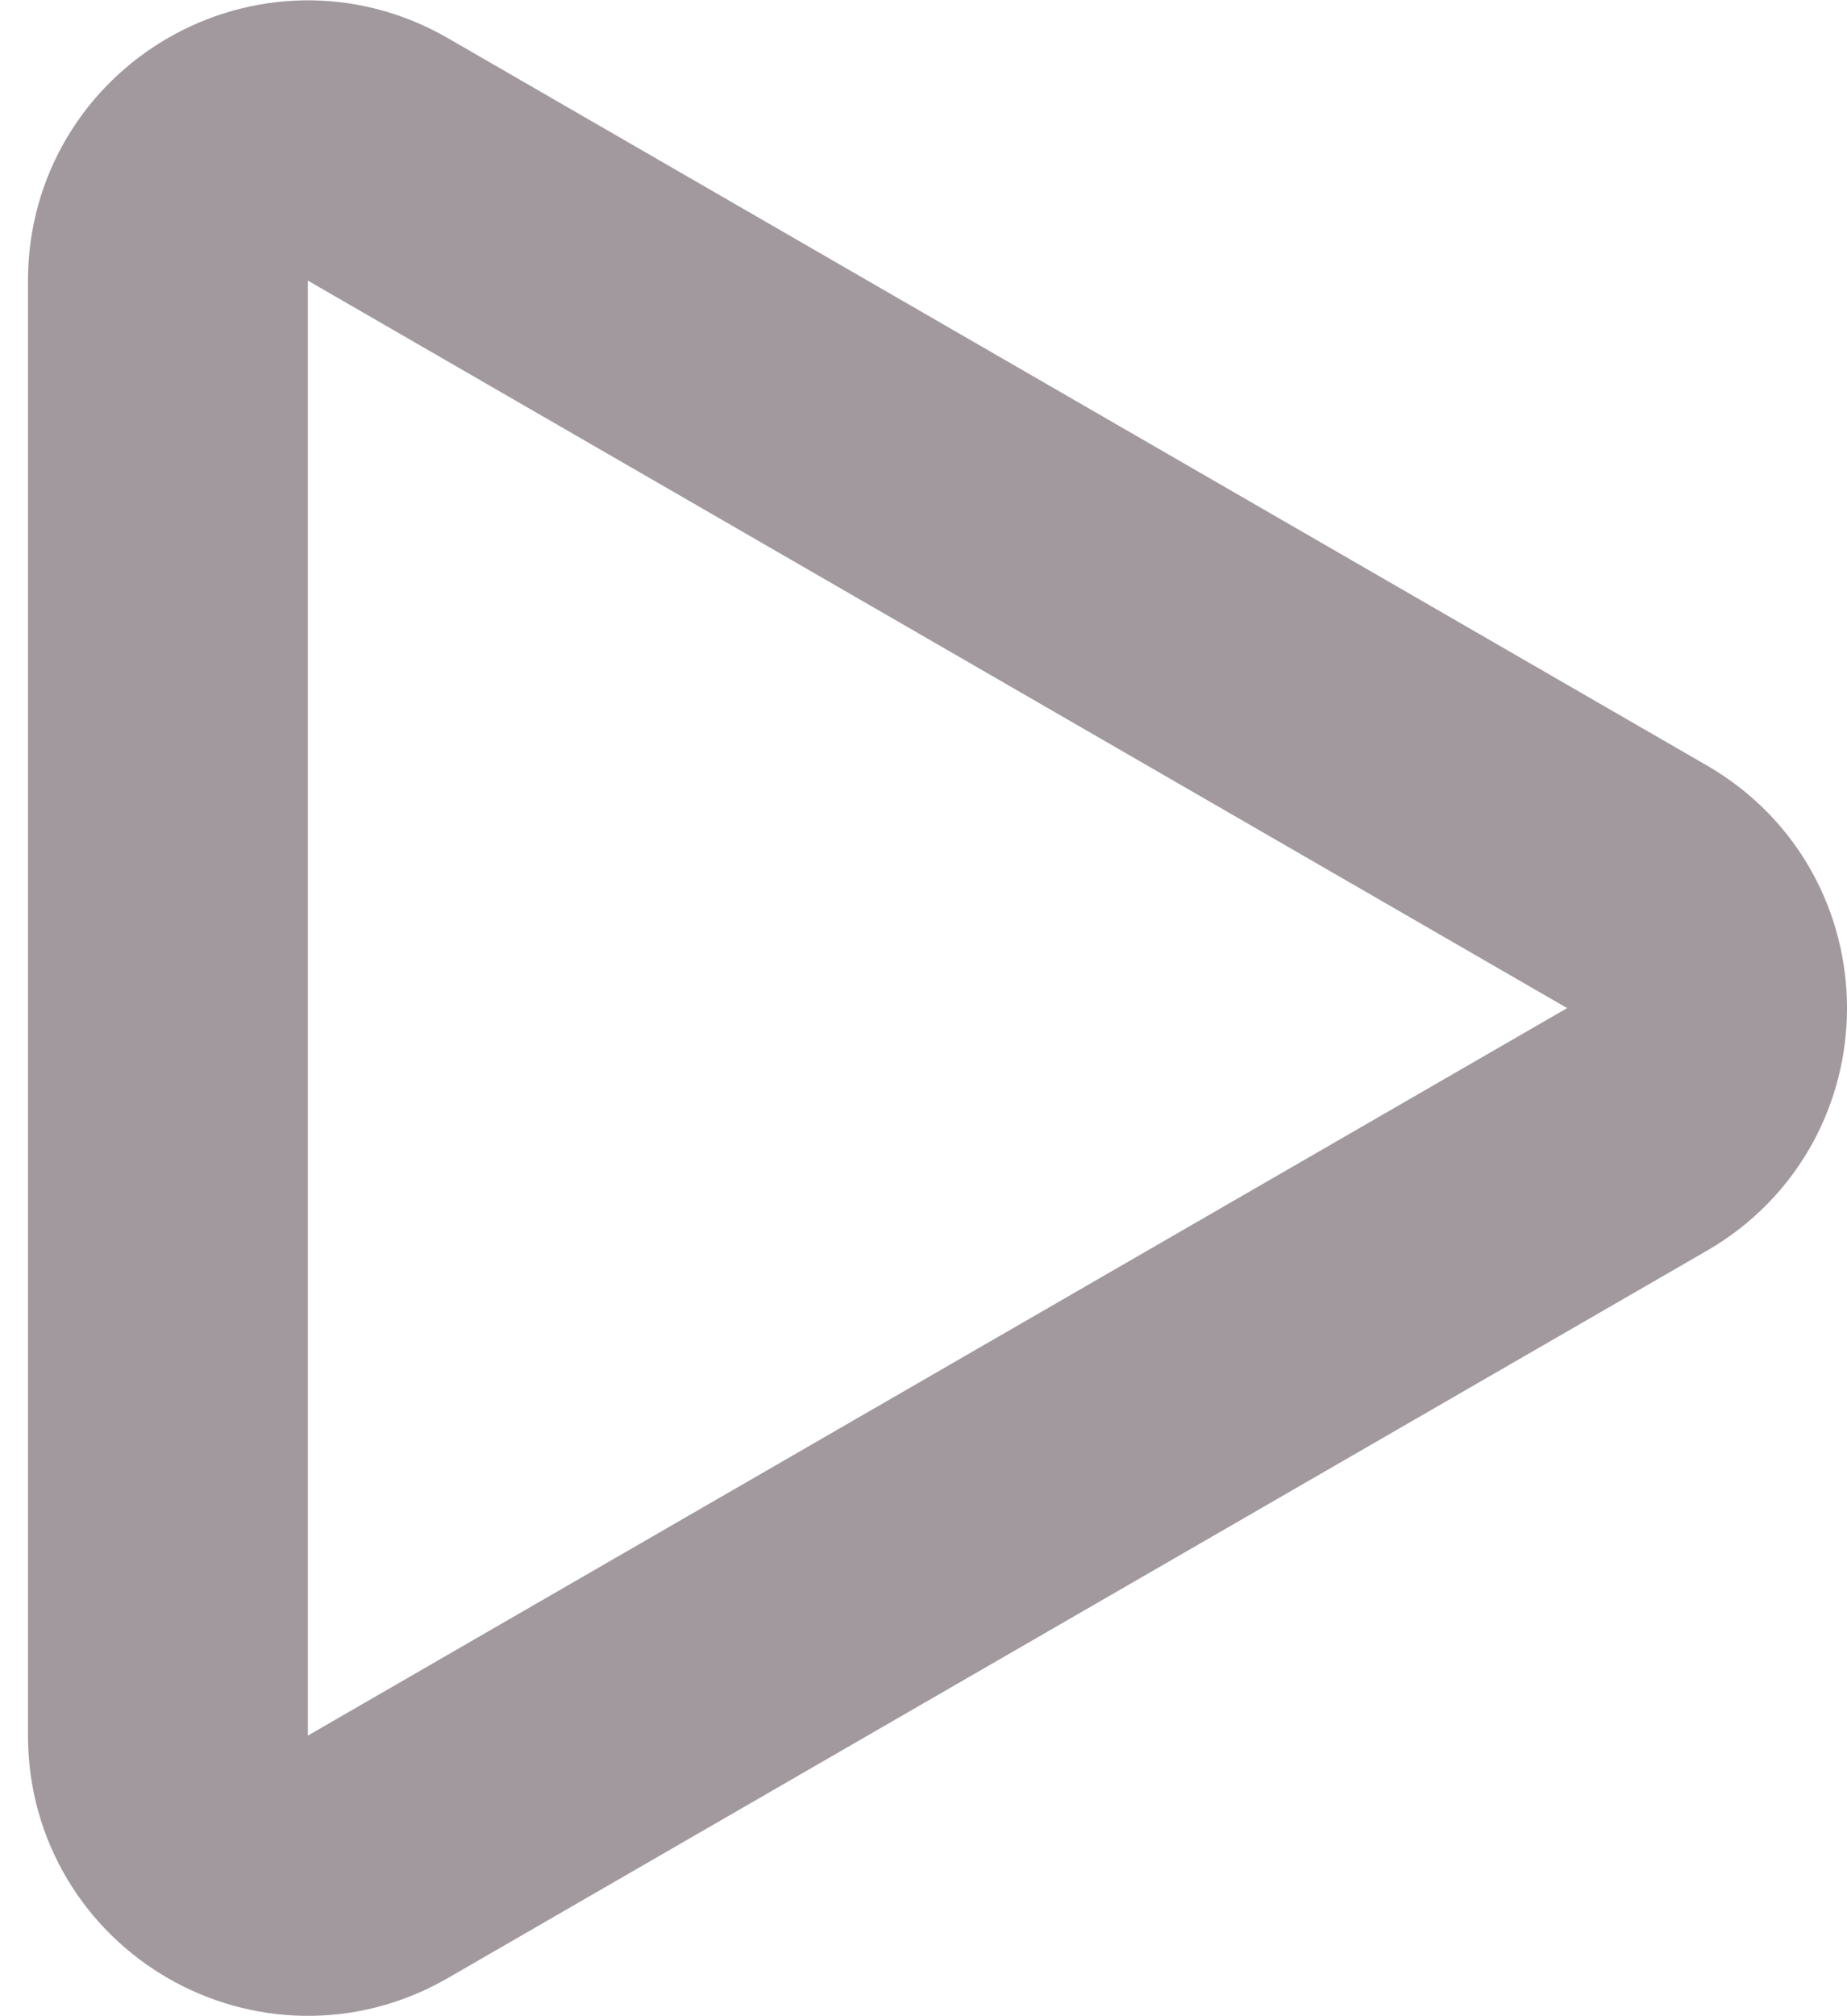 <svg width="33" height="36" viewBox="0 0 33 36" fill="none" xmlns="http://www.w3.org/2000/svg">
<path d="M29.25 15.835C30.917 16.797 30.917 19.203 29.25 20.165L6.75 33.155C5.083 34.118 3 32.915 3 30.99L3 5.01C3 3.085 5.083 1.882 6.75 2.845L29.25 15.835Z" stroke="#15020E" stroke-opacity="0.4" stroke-width="5"/>
</svg>
